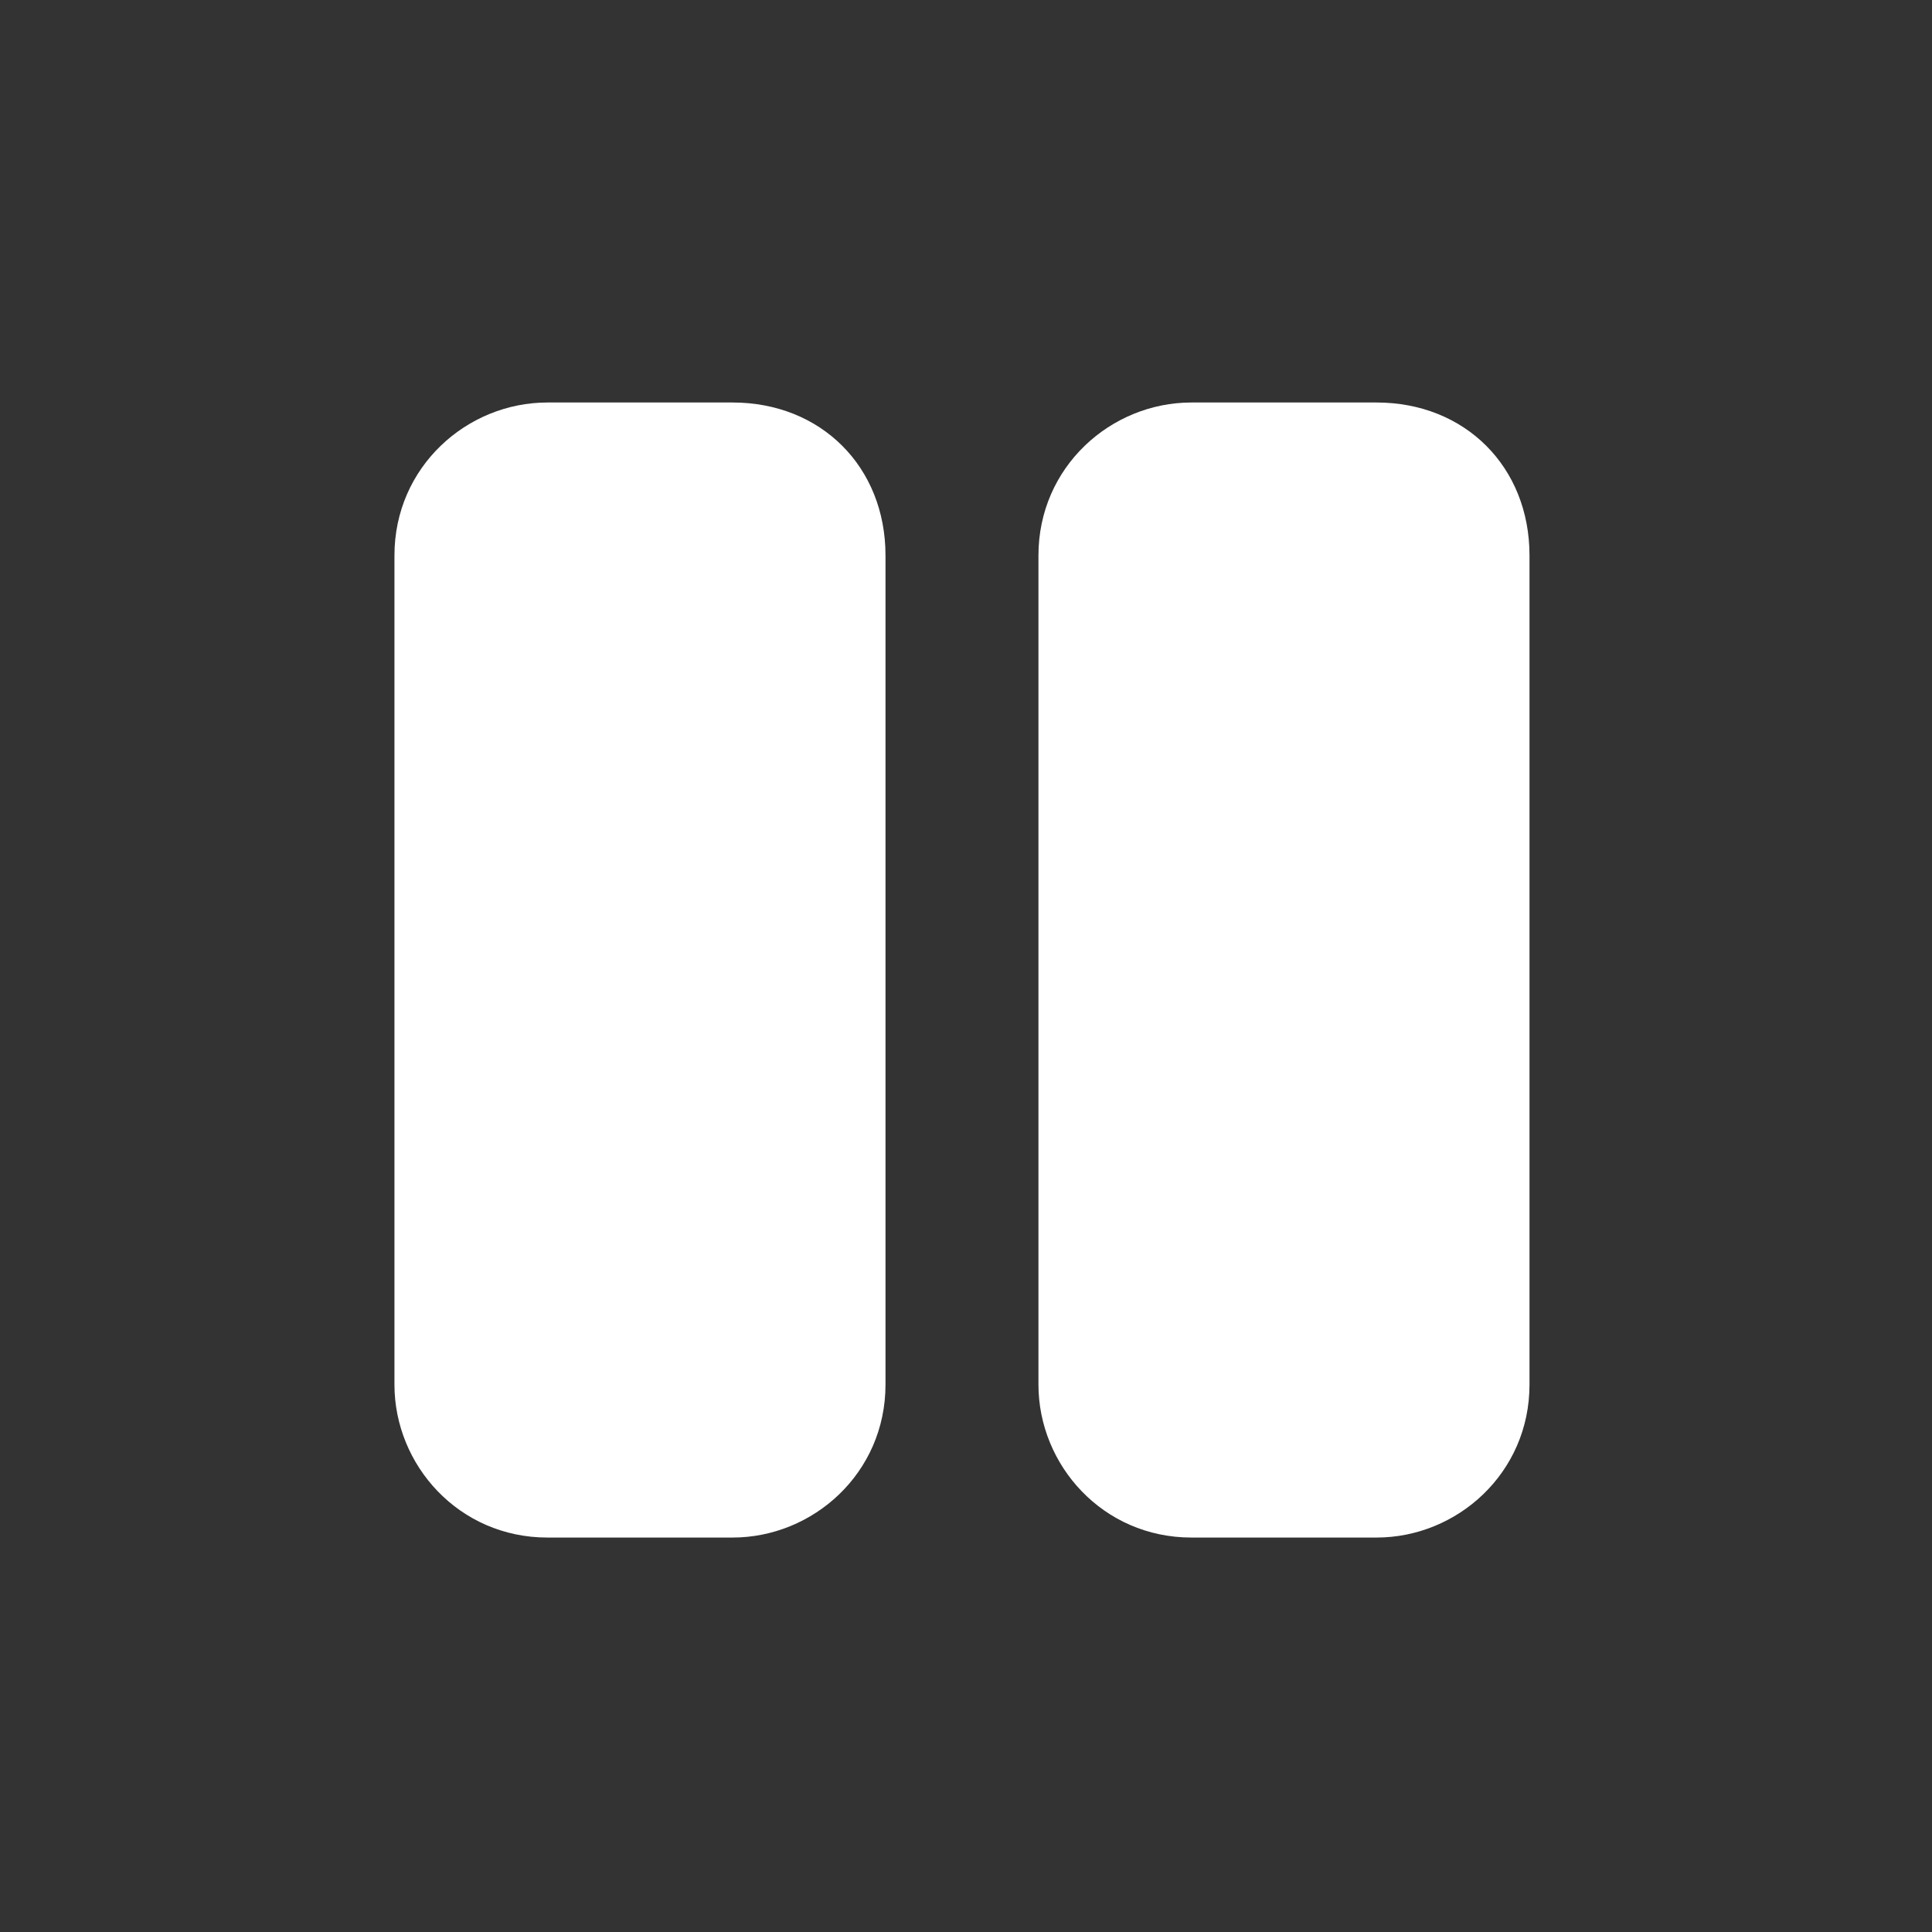 <svg width="24" height="24" viewBox="0 0 24 24" fill="none" xmlns="http://www.w3.org/2000/svg">
<rect x="0" y="0" width="24" height="24" fill="#333333" stroke="none"/>
<path d="M9.1 5H6.8C5.8 5 4.9 5.8 4.9 6.9V17.2C4.9 18.2 5.7 19.1 6.8 19.1H9.1C10.1 19.1 11 18.3 11 17.2V6.9C11 5.8 10.2 5 9.1 5ZM17.1 5H14.8C13.8 5 12.9 5.8 12.9 6.9V17.2C12.9 18.2 13.7 19.1 14.8 19.1H17.1C18.1 19.1 19 18.3 19 17.2V6.9C19 5.8 18.2 5 17.1 5Z" fill="white"/>
</svg>

